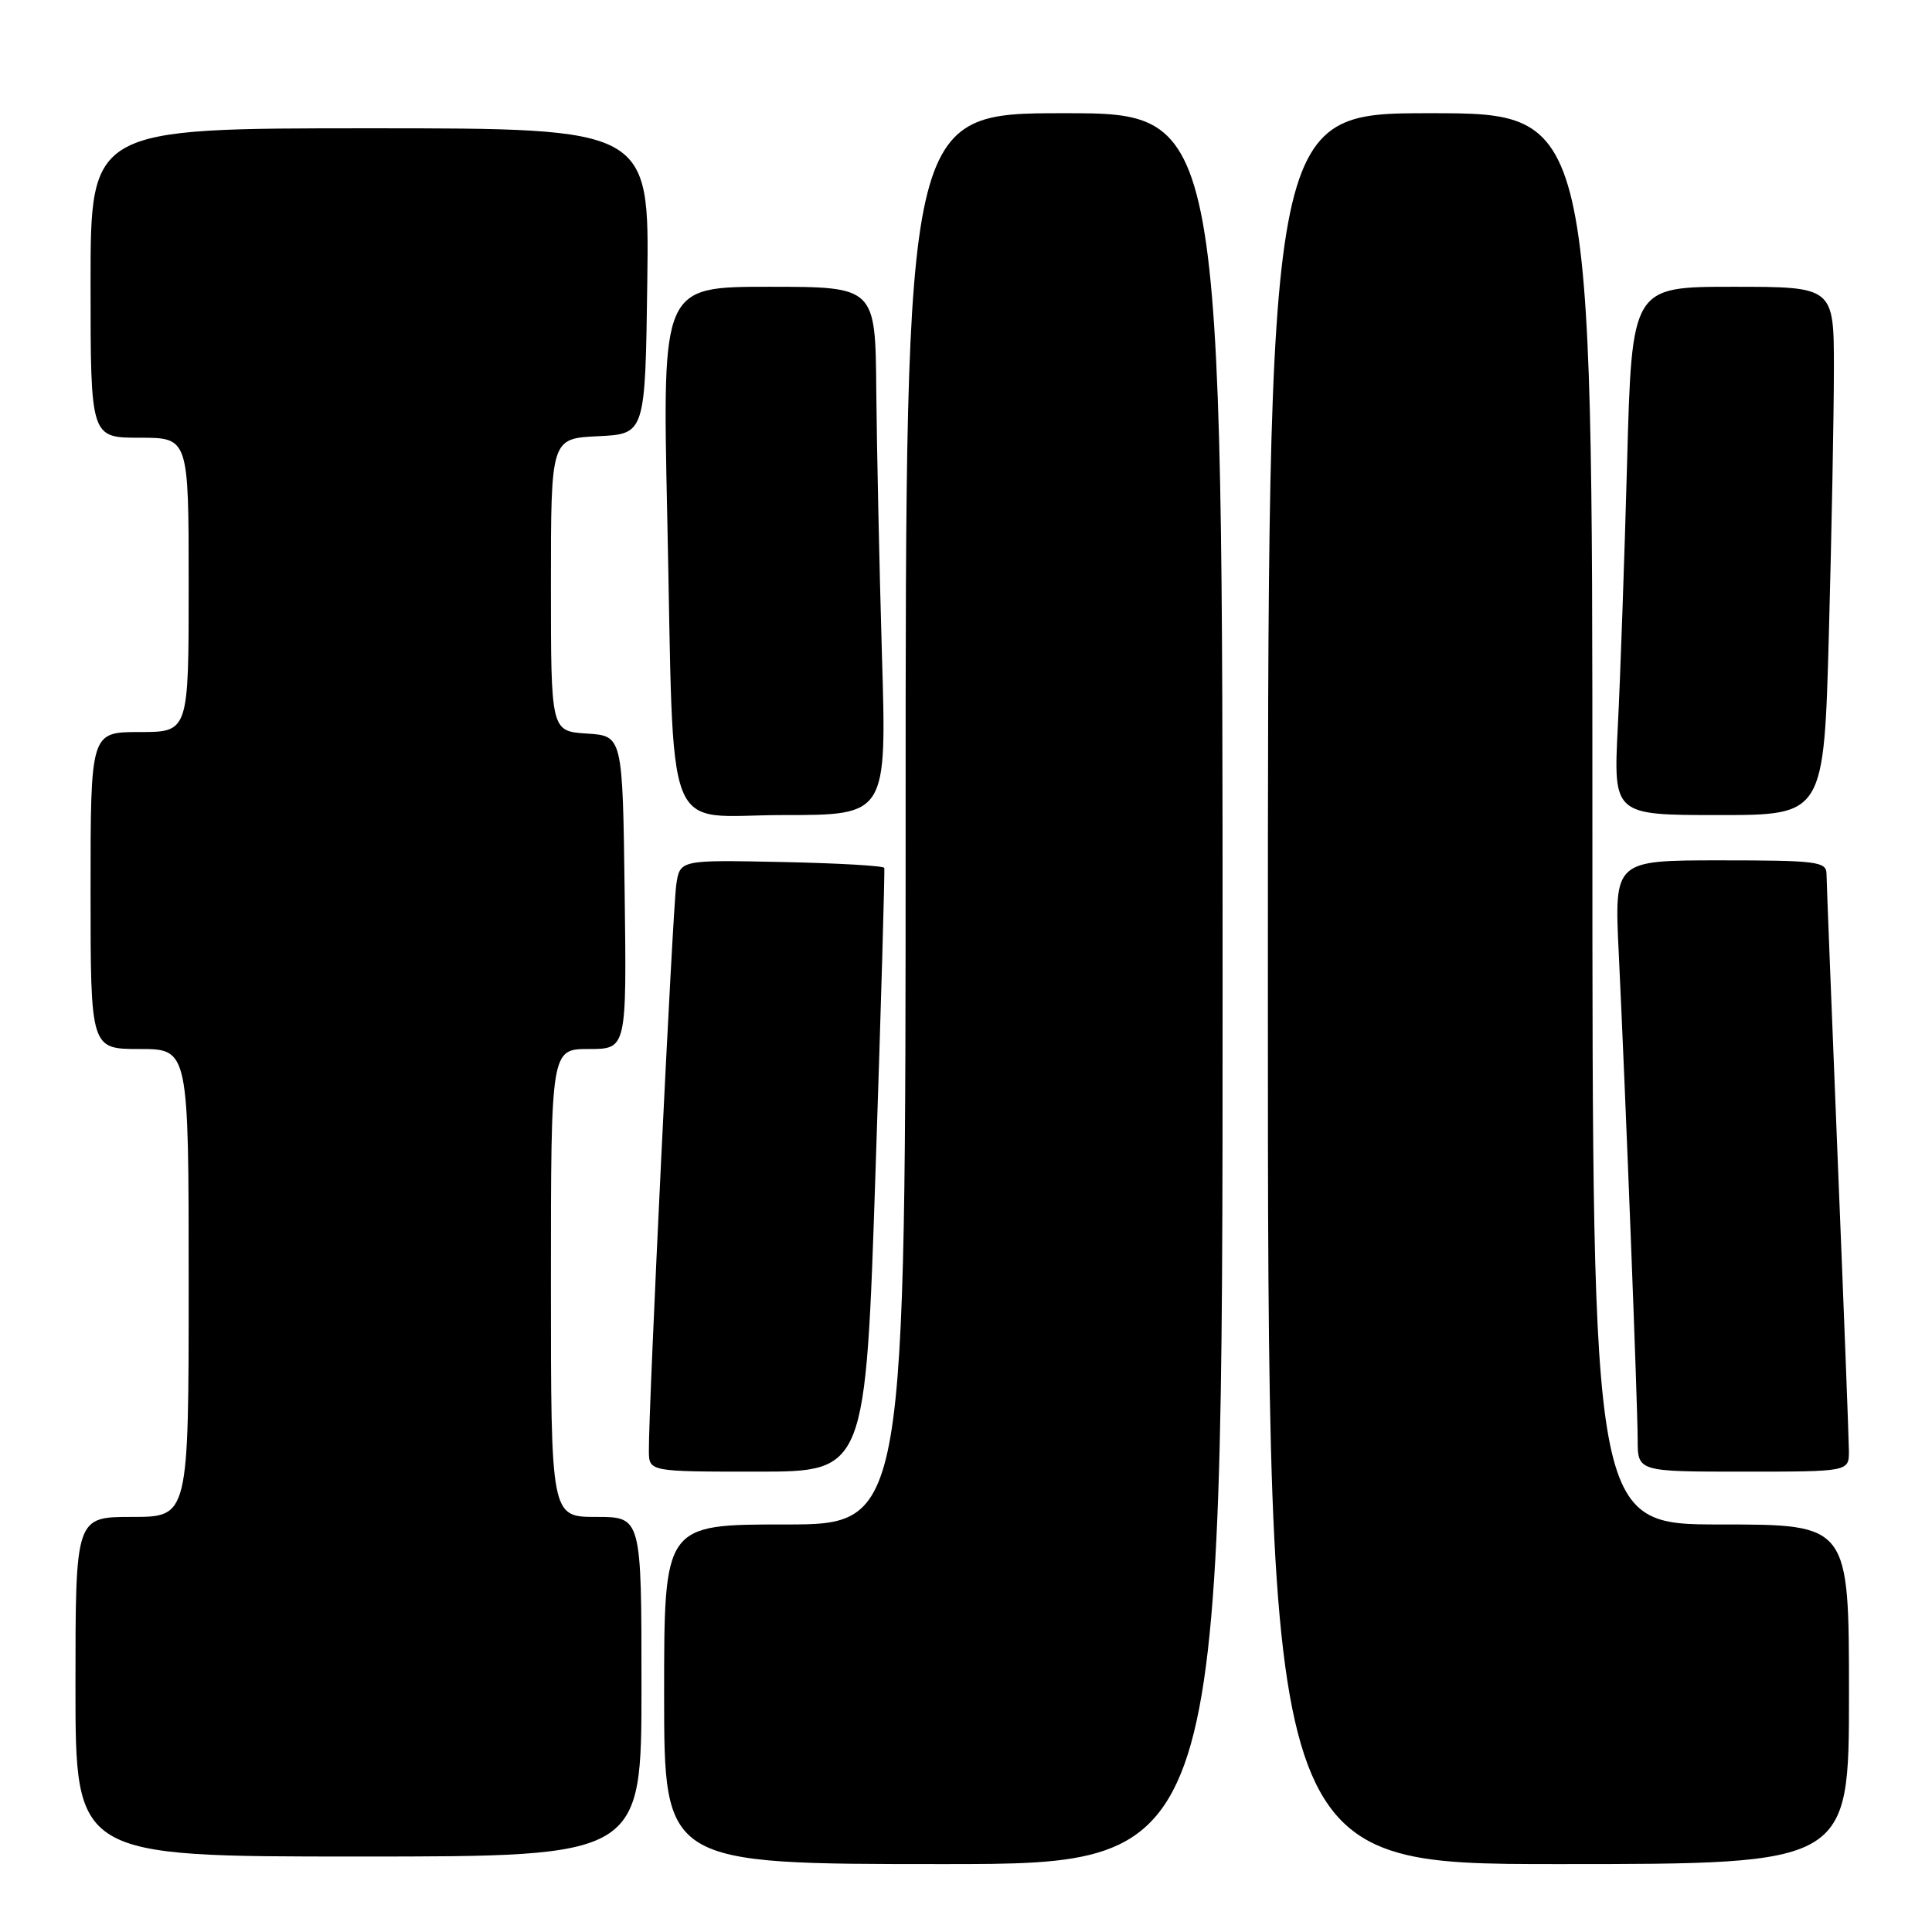 <?xml version="1.0" encoding="UTF-8" standalone="no"?>
<!DOCTYPE svg PUBLIC "-//W3C//DTD SVG 1.1//EN" "http://www.w3.org/Graphics/SVG/1.1/DTD/svg11.dtd" >
<svg xmlns="http://www.w3.org/2000/svg" xmlns:xlink="http://www.w3.org/1999/xlink" version="1.1" viewBox="0 0 256 256">
 <g >
 <path fill="currentColor"
d=" M 162.00 131.00 C 162.00 15.00 162.00 15.00 141.00 15.00 C 120.00 15.00 120.00 15.00 120.00 108.50 C 120.00 202.00 120.00 202.00 104.00 202.00 C 88.00 202.00 88.00 202.00 88.00 224.50 C 88.00 247.00 88.00 247.00 125.00 247.00 C 162.00 247.00 162.00 247.00 162.00 131.00 Z  M 245.00 224.50 C 245.00 202.00 245.00 202.00 228.00 202.00 C 211.00 202.00 211.00 202.00 211.00 108.50 C 211.00 15.00 211.00 15.00 189.50 15.00 C 168.00 15.00 168.00 15.00 168.00 131.00 C 168.00 247.00 168.00 247.00 206.50 247.00 C 245.00 247.00 245.00 247.00 245.00 224.50 Z  M 85.00 223.50 C 85.00 201.00 85.00 201.00 79.00 201.00 C 73.00 201.00 73.00 201.00 73.00 170.00 C 73.00 139.00 73.00 139.00 78.02 139.00 C 83.04 139.00 83.04 139.00 82.77 118.25 C 82.50 97.50 82.50 97.50 77.75 97.20 C 73.00 96.89 73.00 96.89 73.00 77.49 C 73.00 58.10 73.00 58.10 79.25 57.80 C 85.50 57.50 85.50 57.50 85.77 37.25 C 86.04 17.00 86.04 17.00 49.02 17.00 C 12.00 17.00 12.00 17.00 12.00 37.50 C 12.00 58.00 12.00 58.00 18.50 58.00 C 25.00 58.00 25.00 58.00 25.00 77.50 C 25.00 97.00 25.00 97.00 18.50 97.00 C 12.00 97.00 12.00 97.00 12.00 118.00 C 12.00 139.00 12.00 139.00 18.50 139.00 C 25.00 139.00 25.00 139.00 25.00 170.00 C 25.00 201.00 25.00 201.00 17.50 201.00 C 10.00 201.00 10.00 201.00 10.00 223.50 C 10.00 246.00 10.00 246.00 47.50 246.00 C 85.00 246.00 85.00 246.00 85.00 223.50 Z  M 116.01 155.25 C 116.74 133.39 117.26 115.28 117.17 115.00 C 117.08 114.72 110.95 114.37 103.55 114.22 C 90.10 113.94 90.10 113.94 89.61 117.22 C 89.14 120.37 85.93 186.60 85.98 192.25 C 86.00 195.00 86.00 195.00 100.34 195.00 C 114.69 195.00 114.69 195.00 116.01 155.25 Z  M 244.99 192.25 C 244.98 190.74 244.31 173.30 243.50 153.50 C 242.70 133.70 242.03 116.71 242.02 115.75 C 242.00 114.17 240.66 114.00 227.95 114.00 C 213.90 114.00 213.90 114.00 214.49 126.25 C 215.43 145.87 216.99 186.12 217.00 190.75 C 217.00 195.00 217.00 195.00 231.00 195.00 C 245.00 195.00 245.00 195.00 244.99 192.25 Z  M 116.86 86.75 C 116.52 75.06 116.18 59.31 116.11 51.75 C 116.00 38.00 116.00 38.00 101.88 38.00 C 87.76 38.00 87.76 38.00 88.41 68.25 C 89.37 112.46 87.64 108.00 103.84 108.00 C 117.50 108.00 117.50 108.00 116.86 86.75 Z  M 242.34 83.84 C 242.70 70.55 243.00 54.80 243.00 48.84 C 243.00 38.00 243.00 38.00 229.62 38.00 C 216.23 38.00 216.23 38.00 215.60 61.25 C 215.25 74.04 214.70 89.79 214.37 96.25 C 213.78 108.00 213.78 108.00 227.73 108.00 C 241.68 108.00 241.68 108.00 242.34 83.84 Z "/>
</g>
</svg>